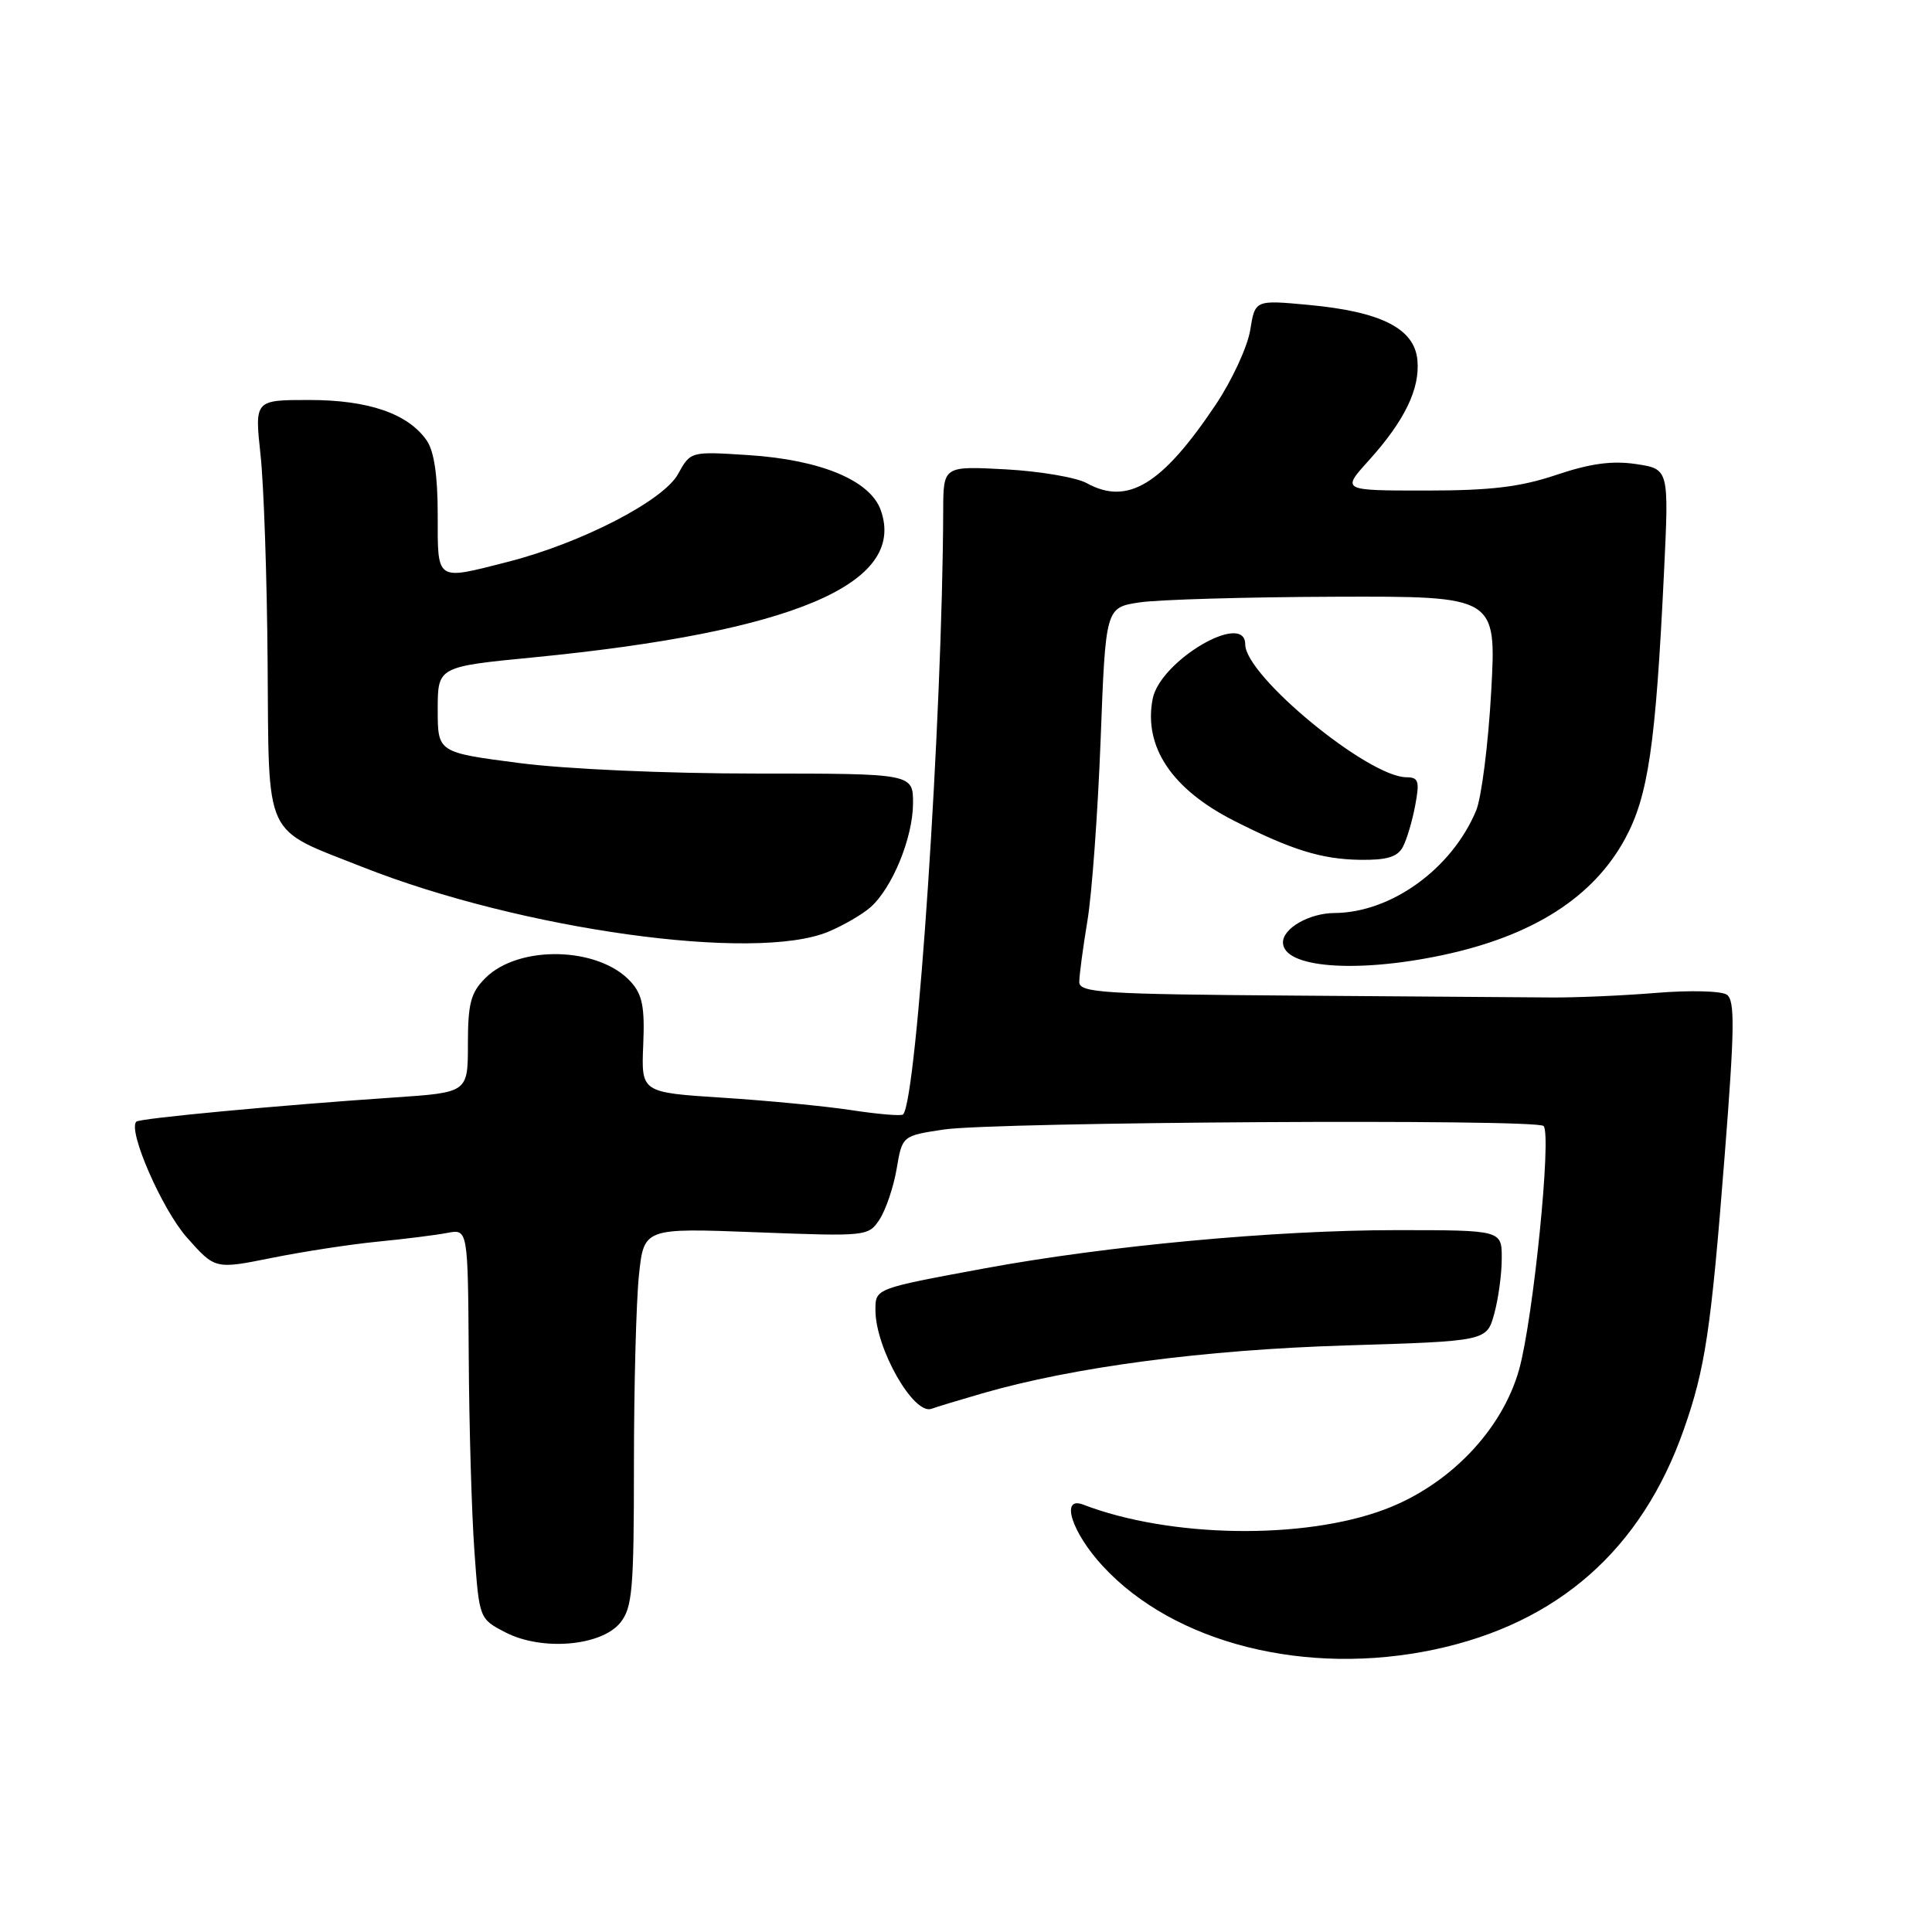 <?xml version="1.0" encoding="UTF-8" standalone="no"?>
<!DOCTYPE svg PUBLIC "-//W3C//DTD SVG 1.1//EN" "http://www.w3.org/Graphics/SVG/1.1/DTD/svg11.dtd" >
<svg xmlns="http://www.w3.org/2000/svg" xmlns:xlink="http://www.w3.org/1999/xlink" version="1.1" viewBox="0 0 256 256">
 <g >
 <path fill="currentColor"
d=" M 190.07 218.57 C 206.43 215.10 217.52 205.32 223.10 189.45 C 225.96 181.33 226.72 176.23 228.53 153.10 C 229.85 136.29 229.90 132.54 228.81 131.80 C 228.09 131.30 223.90 131.20 219.50 131.56 C 215.10 131.92 208.80 132.20 205.50 132.17 C 202.20 132.15 186.79 132.03 171.25 131.92 C 146.06 131.74 143.00 131.54 143.01 130.11 C 143.01 129.22 143.50 125.58 144.09 122.00 C 144.69 118.42 145.47 107.62 145.84 98.00 C 146.50 80.50 146.50 80.50 151.00 79.82 C 153.47 79.45 165.13 79.11 176.90 79.07 C 198.29 79.00 198.29 79.00 197.59 91.67 C 197.20 98.64 196.30 105.73 195.59 107.42 C 192.36 115.14 184.34 120.93 176.82 120.98 C 173.50 121.00 170.00 122.99 170.00 124.87 C 170.00 128.23 179.63 129.00 191.14 126.56 C 203.09 124.02 211.09 118.93 215.32 111.16 C 218.40 105.49 219.39 98.76 220.49 75.82 C 221.15 62.15 221.15 62.15 216.79 61.49 C 213.62 61.02 210.73 61.41 206.24 62.92 C 201.45 64.53 197.56 65.00 188.92 65.00 C 177.77 65.00 177.77 65.00 181.33 61.06 C 186.13 55.75 188.18 51.51 187.81 47.69 C 187.41 43.52 182.99 41.29 173.38 40.40 C 166.30 39.74 166.30 39.74 165.66 43.74 C 165.30 45.95 163.25 50.39 161.09 53.62 C 153.98 64.24 149.42 67.01 144.00 64.02 C 142.62 63.26 137.79 62.44 133.25 62.19 C 125.00 61.75 125.00 61.75 124.98 67.62 C 124.89 94.88 121.50 145.83 119.66 147.67 C 119.44 147.90 116.38 147.64 112.88 147.11 C 109.37 146.57 101.65 145.83 95.73 145.45 C 84.97 144.76 84.97 144.76 85.23 138.48 C 85.45 133.46 85.12 131.79 83.59 130.10 C 79.37 125.43 68.75 125.16 64.31 129.60 C 62.38 131.53 62.00 132.96 62.00 138.34 C 62.00 144.76 62.00 144.76 52.25 145.42 C 37.01 146.45 18.54 148.18 18.07 148.62 C 16.88 149.74 21.48 160.28 24.77 163.98 C 28.50 168.19 28.50 168.19 36.00 166.68 C 40.12 165.85 46.42 164.88 50.00 164.53 C 53.58 164.18 57.74 163.66 59.25 163.37 C 62.00 162.84 62.00 162.84 62.11 179.67 C 62.16 188.93 62.50 200.55 62.86 205.50 C 63.50 214.50 63.50 214.50 67.00 216.31 C 71.82 218.79 79.67 218.12 82.19 215.02 C 83.79 213.03 84.00 210.65 84.00 194.04 C 84.00 183.73 84.30 172.46 84.66 169.00 C 85.32 162.71 85.32 162.71 100.18 163.28 C 114.88 163.84 115.07 163.83 116.56 161.56 C 117.38 160.29 118.40 157.29 118.81 154.88 C 119.55 150.50 119.55 150.50 125.03 149.67 C 131.77 148.66 203.56 148.23 204.53 149.20 C 205.63 150.29 203.16 174.79 201.29 181.47 C 199.04 189.50 192.04 196.79 183.50 200.00 C 172.72 204.06 155.01 203.78 143.53 199.37 C 140.46 198.19 141.99 203.04 146.11 207.50 C 155.57 217.77 173.08 222.17 190.07 218.57 Z  M 130.16 184.63 C 142.26 181.13 159.50 178.86 178.24 178.28 C 196.99 177.71 196.99 177.71 197.99 174.10 C 198.54 172.12 198.99 168.81 198.99 166.75 C 199.00 163.00 199.00 163.00 184.97 163.00 C 168.97 163.00 146.60 165.08 130.50 168.06 C 115.91 170.76 116.00 170.72 116.00 173.60 C 116.00 178.65 121.07 187.56 123.44 186.67 C 124.02 186.45 127.05 185.53 130.16 184.63 Z  M 109.75 123.46 C 111.77 122.62 114.29 121.15 115.35 120.21 C 118.23 117.66 120.95 111.02 120.98 106.50 C 121.00 102.50 121.00 102.50 100.25 102.50 C 88.27 102.50 74.95 101.91 68.75 101.10 C 58.00 99.70 58.00 99.70 58.00 94.02 C 58.00 88.34 58.00 88.34 70.75 87.10 C 105.08 83.73 120.12 77.37 116.72 67.64 C 115.34 63.66 108.77 60.92 99.12 60.30 C 91.50 59.81 91.50 59.81 89.84 62.82 C 87.91 66.34 77.04 71.95 67.36 74.43 C 57.66 76.91 58.00 77.13 58.00 68.22 C 58.00 63.01 57.52 59.76 56.53 58.35 C 54.05 54.80 48.81 53.00 40.97 53.00 C 33.74 53.00 33.74 53.00 34.52 60.25 C 34.96 64.24 35.38 76.66 35.46 87.85 C 35.65 111.50 34.79 109.64 48.00 114.87 C 69.04 123.19 100.06 127.51 109.75 123.46 Z  M 185.88 112.23 C 186.40 111.26 187.14 108.78 187.52 106.73 C 188.13 103.51 187.97 103.00 186.36 102.99 C 181.29 102.97 165.00 89.55 165.00 85.39 C 165.00 80.91 153.70 87.56 152.73 92.62 C 151.52 98.94 155.26 104.55 163.47 108.73 C 171.13 112.62 175.08 113.85 180.21 113.93 C 183.75 113.98 185.17 113.56 185.88 112.23 Z "/>
</g>
</svg>
